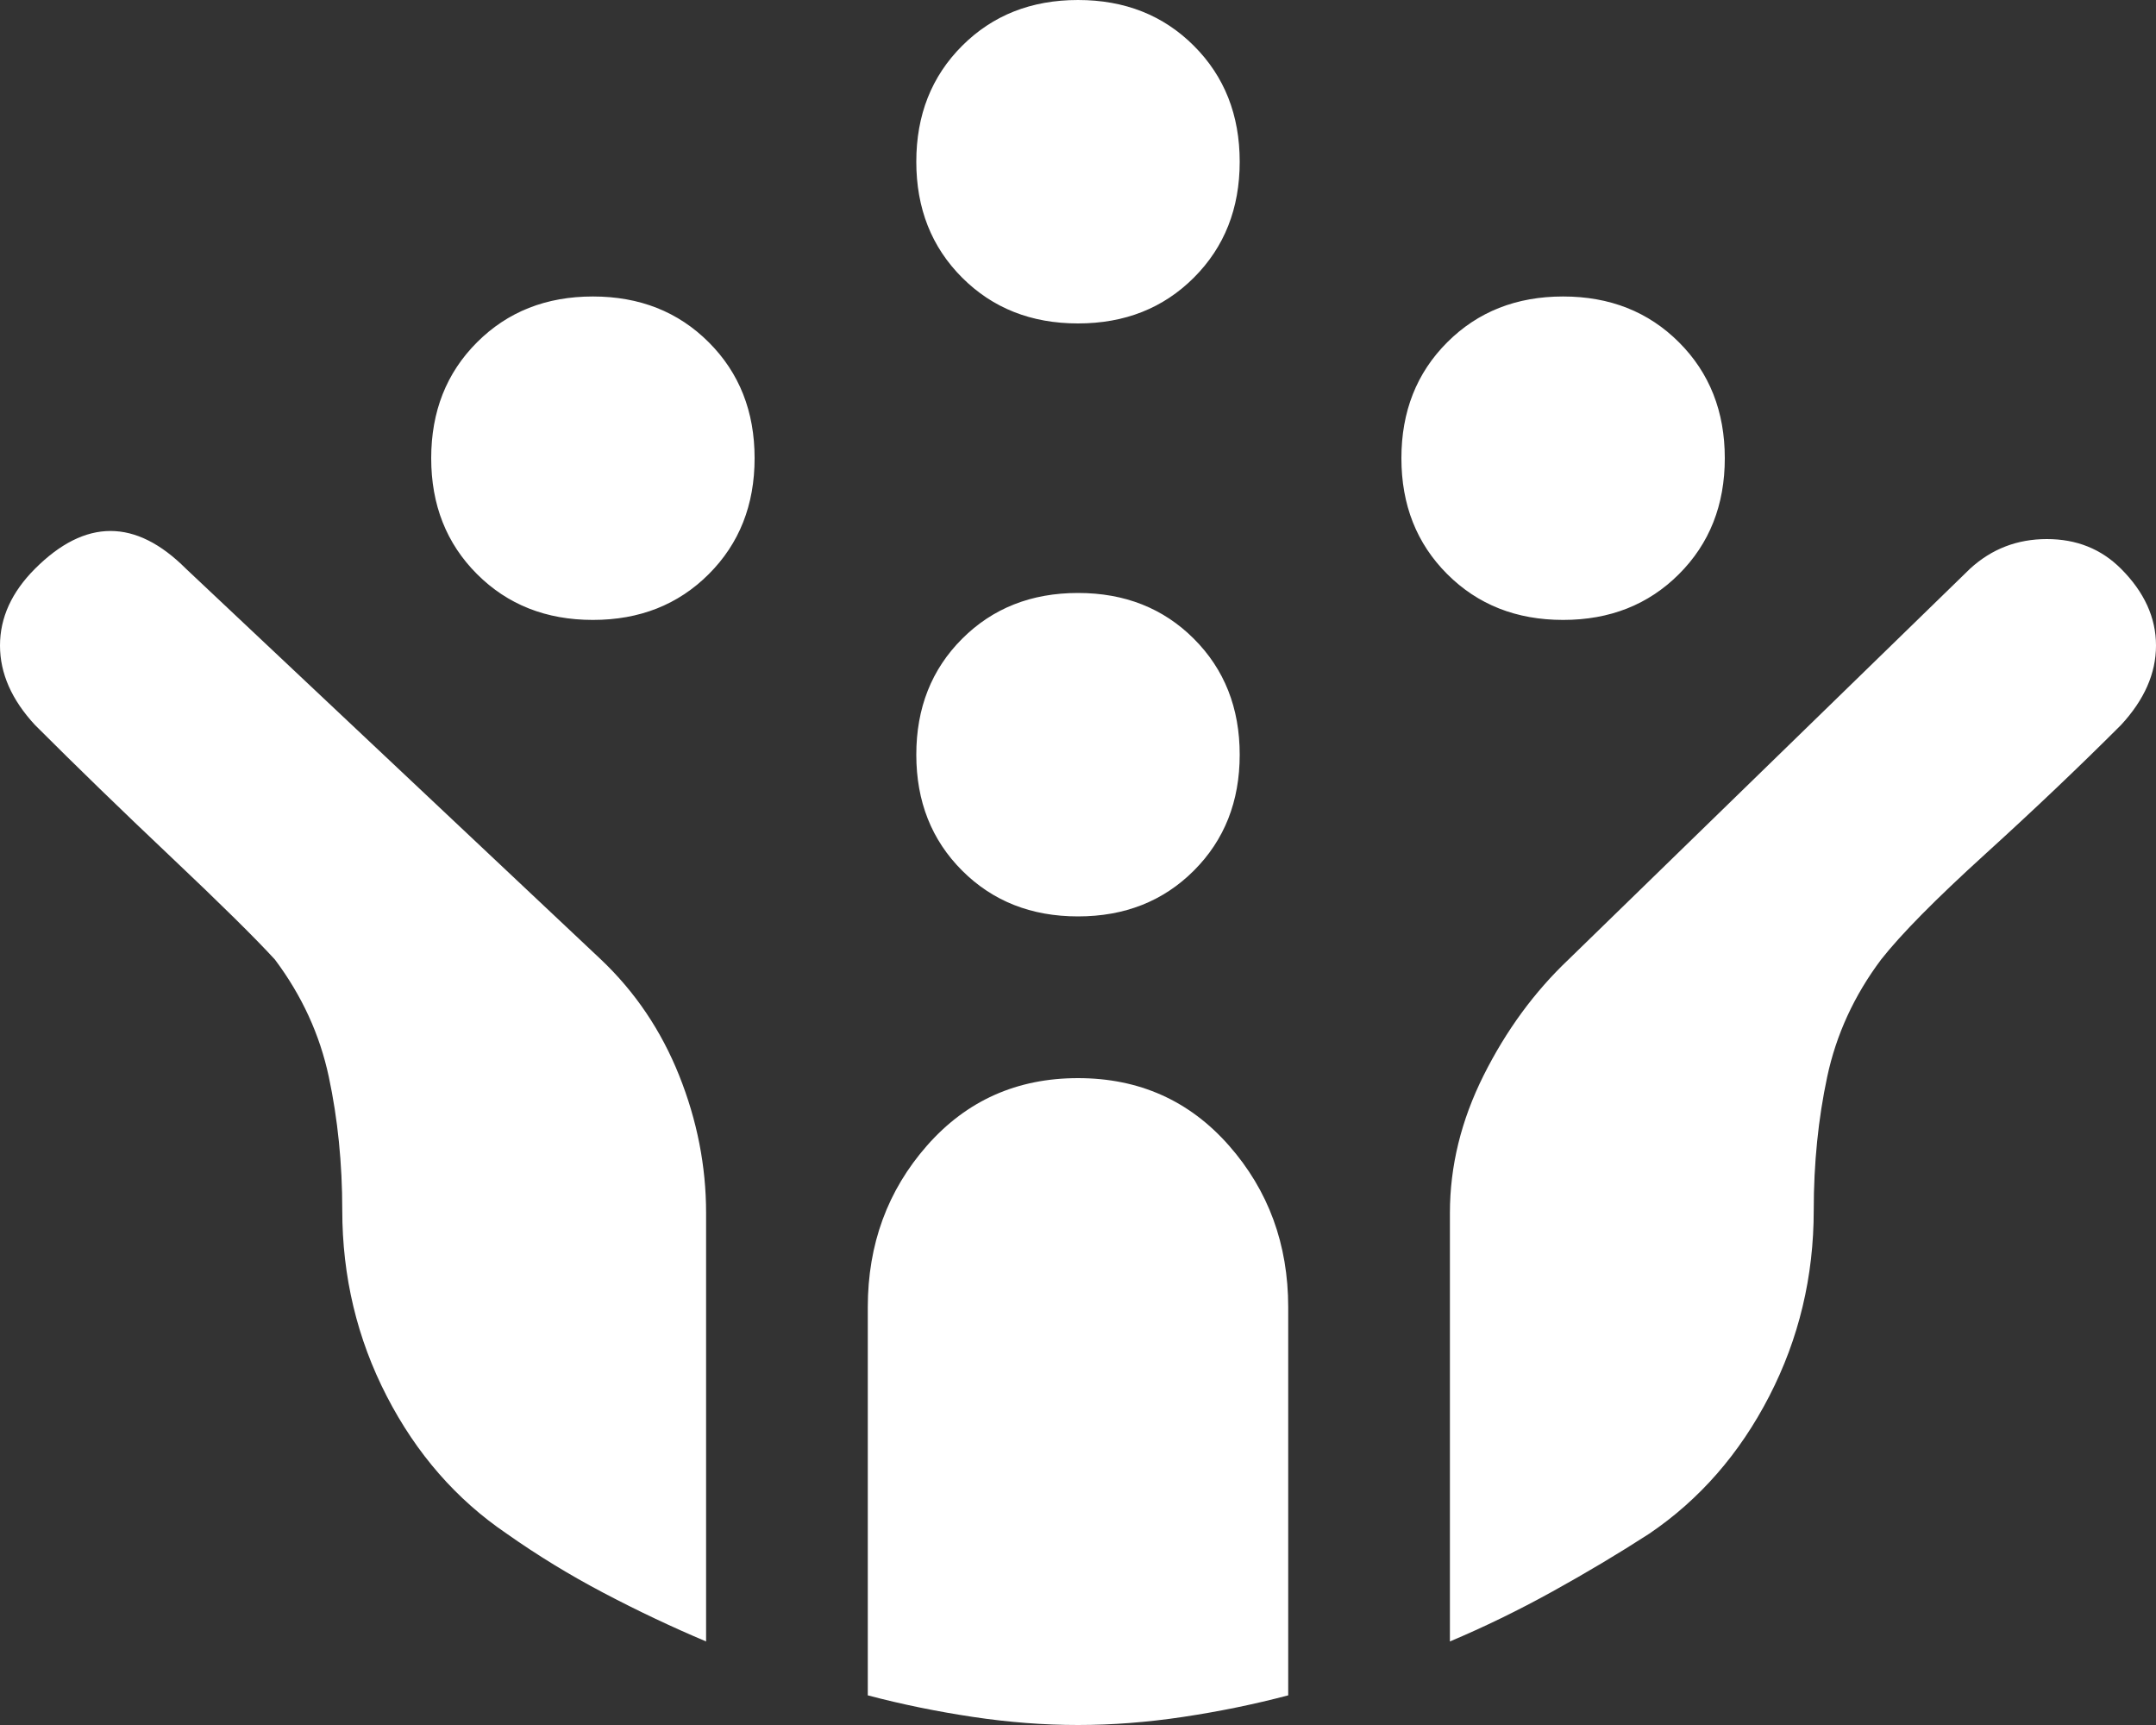 <svg width="40" height="32" viewBox="0 0 40 32" fill="none" xmlns="http://www.w3.org/2000/svg">
<rect x="0" y="0" width="40" height="32" fill="#333333" stroke="none"/>
<path d="M29 11.5C28.133 11.5 27.417 11.217 26.85 10.65C26.283 10.083 26 9.367 26 8.5C26 7.633 26.283 6.917 26.85 6.35C27.417 5.783 28.133 5.5 29 5.5C29.867 5.5 30.583 5.783 31.15 6.35C31.717 6.917 32 7.633 32 8.5C32 9.367 31.717 10.083 31.15 10.65C30.583 11.217 29.867 11.5 29 11.5ZM11 11.5C10.133 11.5 9.417 11.217 8.85 10.65C8.283 10.083 8 9.367 8 8.5C8 7.633 8.283 6.917 8.85 6.35C9.417 5.783 10.133 5.5 11 5.5C11.867 5.5 12.583 5.783 13.15 6.35C13.717 6.917 14 7.633 14 8.5C14 9.367 13.717 10.083 13.15 10.65C12.583 11.217 11.867 11.5 11 11.5ZM20 17C19.133 17 18.417 16.717 17.85 16.15C17.283 15.583 17 14.867 17 14C17 13.133 17.283 12.417 17.85 11.85C18.417 11.283 19.133 11 20 11C20.867 11 21.583 11.283 22.15 11.85C22.717 12.417 23 13.133 23 14C23 14.867 22.717 15.583 22.15 16.15C21.583 16.717 20.867 17 20 17ZM20 6C19.133 6 18.417 5.717 17.85 5.15C17.283 4.583 17 3.867 17 3C17 2.133 17.283 1.417 17.85 0.85C18.417 0.283 19.133 0 20 0C20.867 0 21.583 0.283 22.15 0.85C22.717 1.417 23 2.133 23 3C23 3.867 22.717 4.583 22.15 5.15C21.583 5.717 20.867 6 20 6ZM20 32C19.367 32 18.717 31.95 18.05 31.85C17.383 31.75 16.733 31.617 16.1 31.45V24.25C16.1 23.083 16.467 22.083 17.2 21.25C17.933 20.417 18.867 20 20 20C21.133 20 22.067 20.417 22.8 21.25C23.533 22.083 23.9 23.083 23.9 24.25V31.45C23.267 31.617 22.617 31.75 21.95 31.85C21.283 31.95 20.633 32 20 32ZM13.1 30.45C12.467 30.183 11.833 29.883 11.2 29.55C10.567 29.217 9.967 28.85 9.4 28.45C8.467 27.817 7.725 26.967 7.175 25.9C6.625 24.833 6.35 23.683 6.35 22.45C6.35 21.583 6.267 20.758 6.1 19.975C5.933 19.192 5.6 18.467 5.1 17.8C4.733 17.4 4.092 16.767 3.175 15.9C2.258 15.033 1.417 14.217 0.65 13.45C0.217 12.983 0 12.492 0 11.975C0 11.458 0.217 10.983 0.65 10.55C1.117 10.083 1.583 9.85 2.05 9.85C2.517 9.85 2.983 10.083 3.45 10.55L11.15 17.8C11.783 18.4 12.267 19.117 12.6 19.95C12.933 20.783 13.1 21.633 13.1 22.5V30.45ZM26.9 30.45V22.5C26.9 21.633 27.108 20.783 27.525 19.95C27.942 19.117 28.467 18.4 29.1 17.8L36.55 10.55C36.95 10.183 37.425 10 37.975 10C38.525 10 38.983 10.183 39.35 10.55C39.783 10.983 40 11.458 40 11.975C40 12.492 39.783 12.983 39.35 13.45C38.583 14.217 37.742 15.017 36.825 15.85C35.908 16.683 35.267 17.333 34.9 17.8C34.4 18.467 34.067 19.192 33.9 19.975C33.733 20.758 33.65 21.583 33.65 22.45C33.65 23.683 33.375 24.833 32.825 25.9C32.275 26.967 31.533 27.817 30.6 28.45C30.033 28.817 29.433 29.175 28.8 29.525C28.167 29.875 27.533 30.183 26.9 30.45Z" fill="white"/>
</svg>
